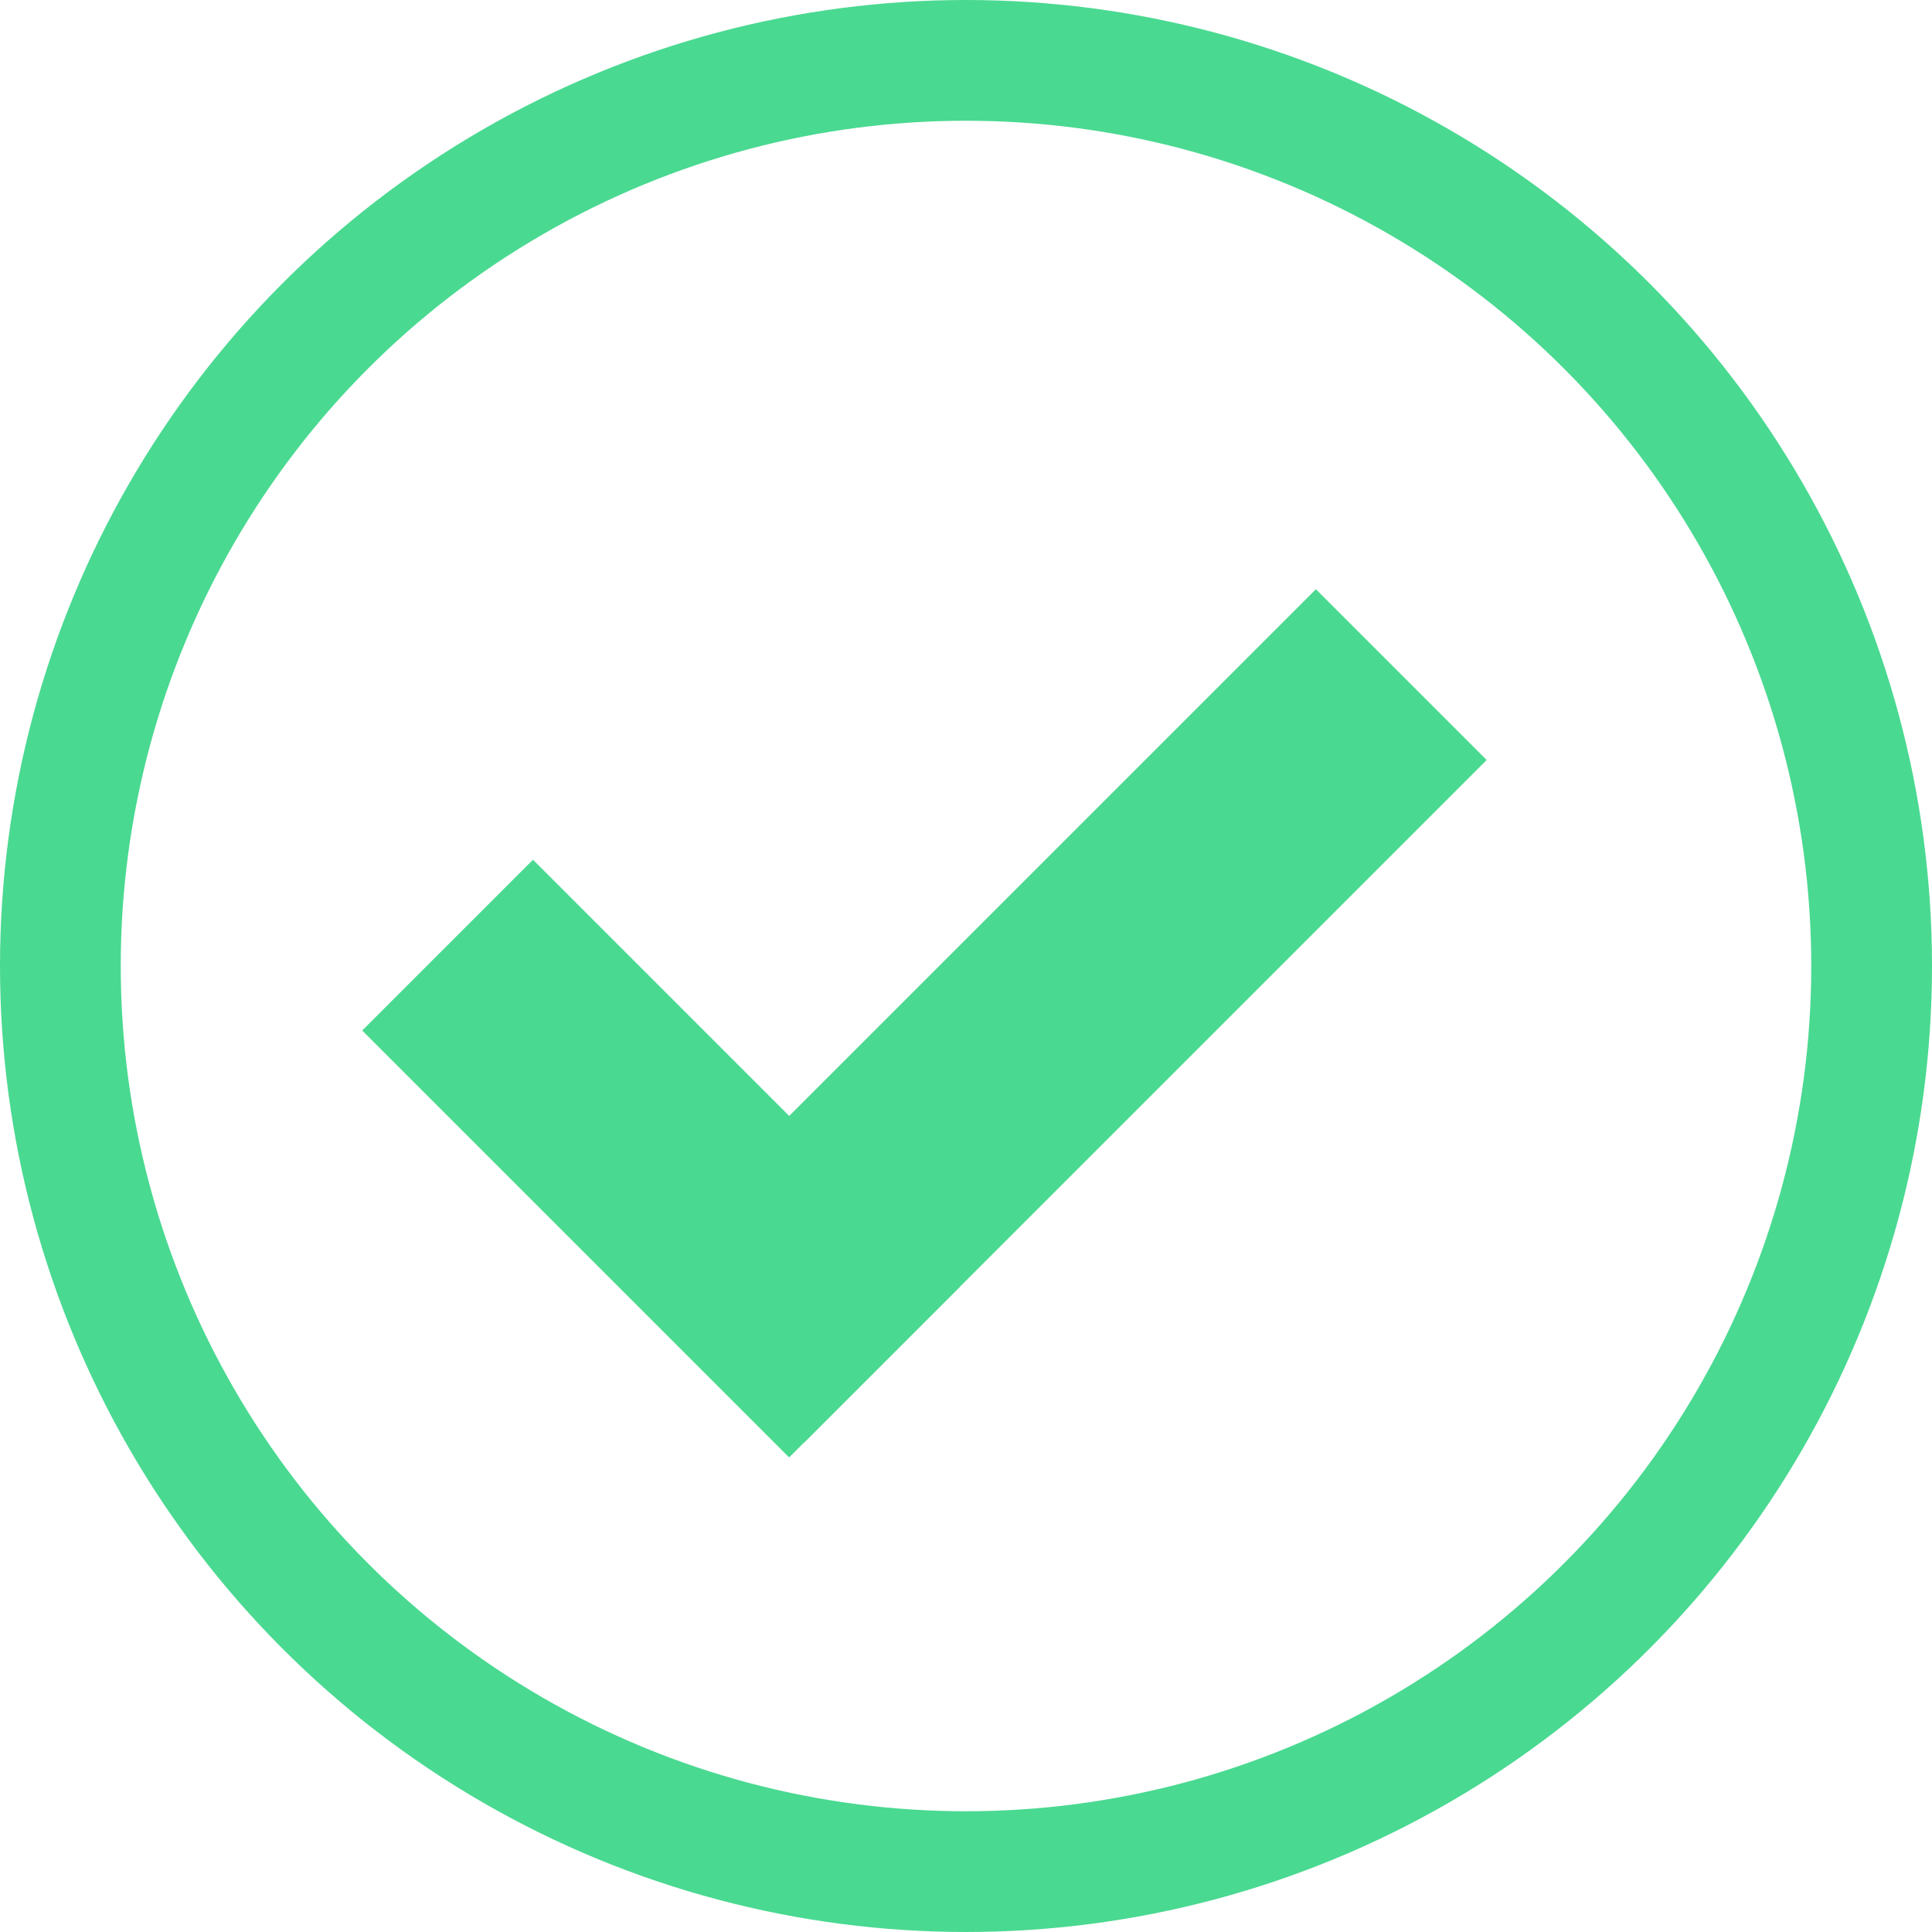 <svg xmlns="http://www.w3.org/2000/svg" width="16" height="16" viewBox="0 0 16 16">
  <g id="그룹_271" data-name="그룹 271" transform="translate(-1259 -1784)">
    <g id="그룹_270" data-name="그룹 270">
      <rect id="사각형_1474" data-name="사각형 1474" width="5" height="2" transform="translate(1263.414 1791.12) rotate(45)" fill="#4ad991"/>
      <rect id="사각형_1475" data-name="사각형 1475" width="8" height="2" transform="translate(1271.312 1790.294) rotate(135)" fill="#4ad991"/>
    </g>
    <g id="타원_51" data-name="타원 51" transform="translate(1259 1784)" fill="none" stroke="#4ad991" stroke-width="1">
      <circle cx="8" cy="8" r="8" stroke="none"/>
      <circle cx="8" cy="8" r="7.5" fill="none"/>
    </g>
  </g>
</svg>
